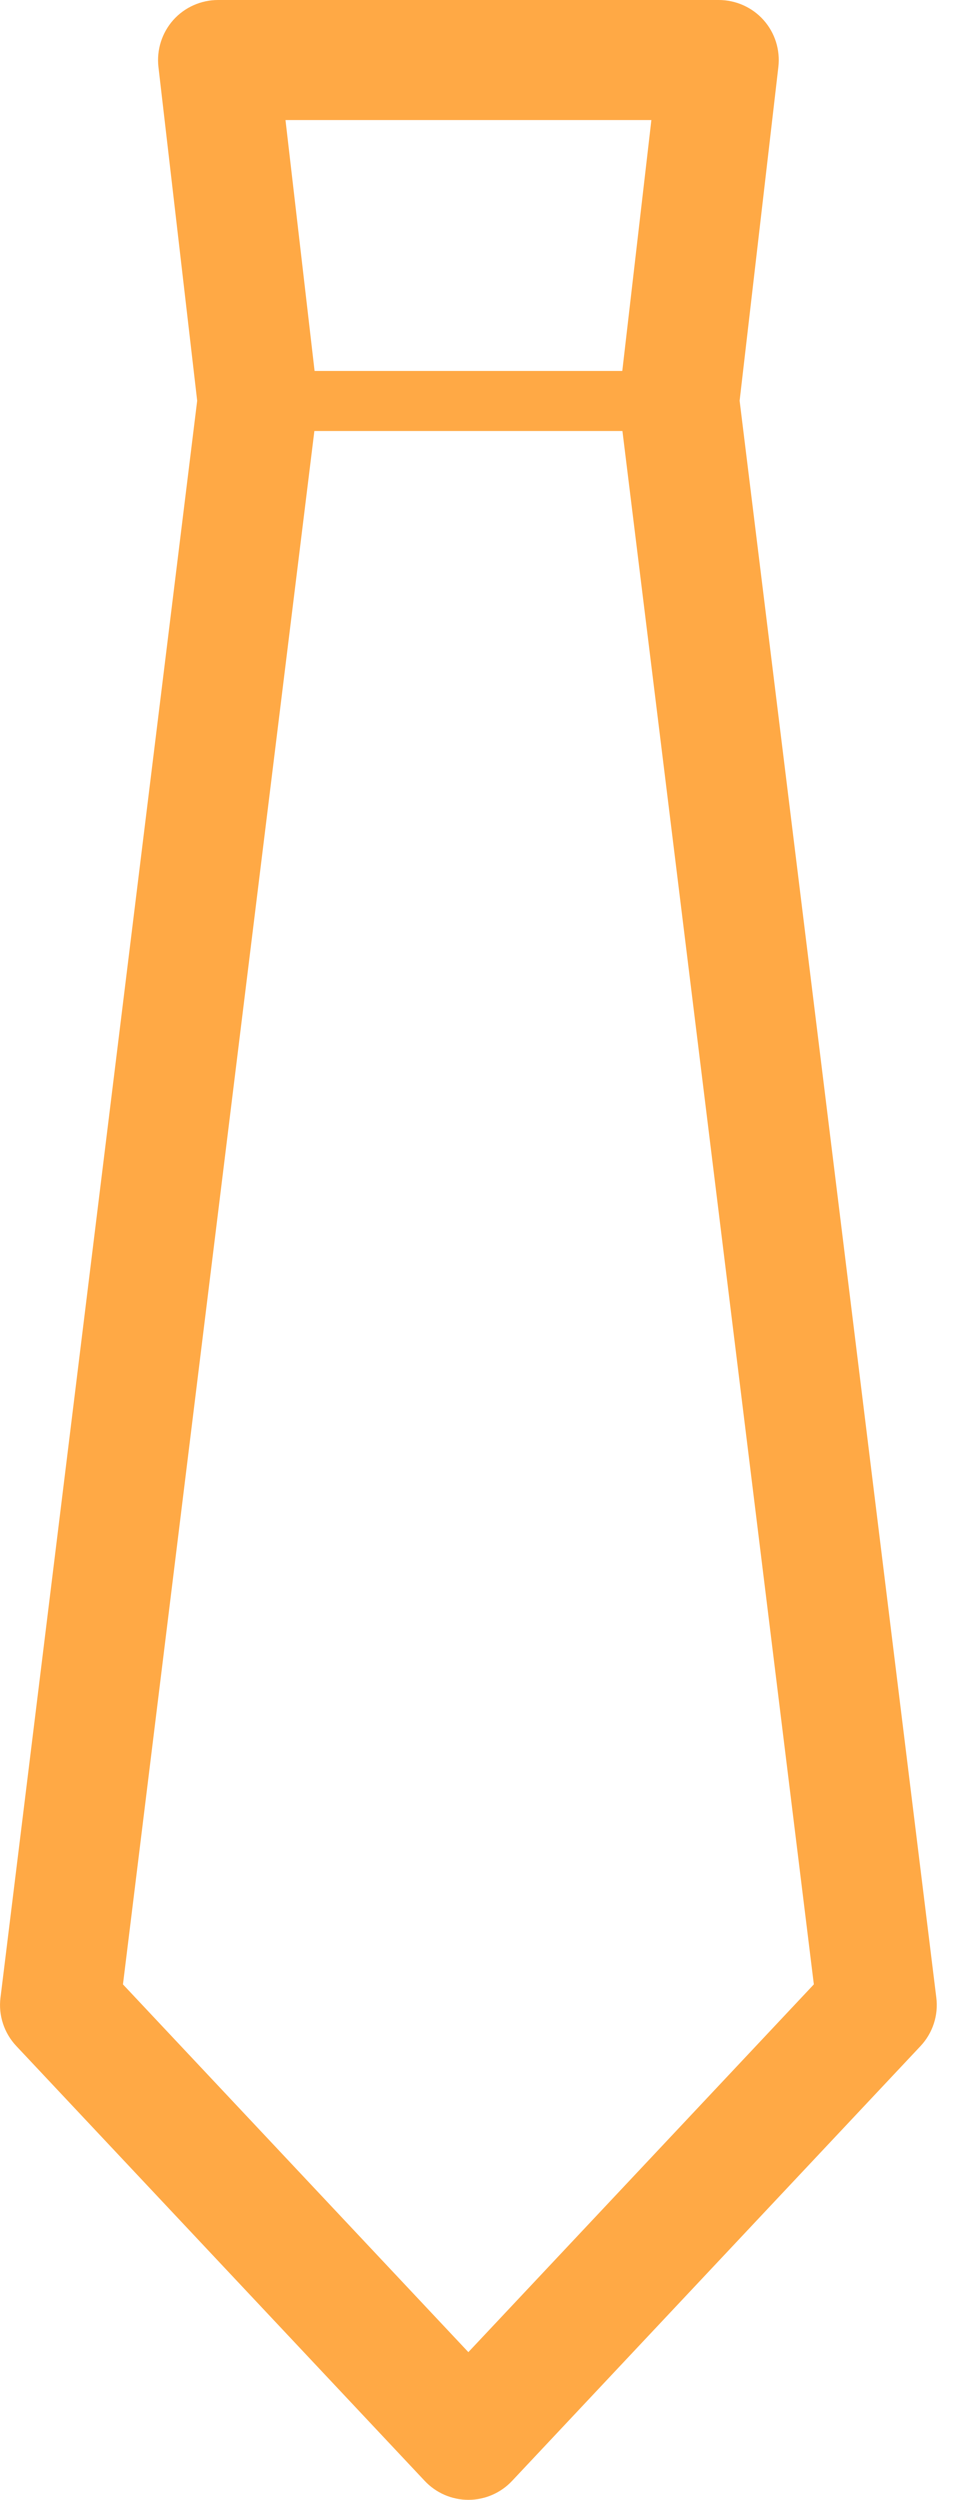 <svg width="14" height="36" viewBox="0 0 14 36" fill="none" xmlns="http://www.w3.org/2000/svg">
<path d="M13.486 28.768L10.653 5.771L11.211 0.964C11.239 0.718 11.162 0.473 10.998 0.289C10.834 0.105 10.598 0 10.352 0H3.141C2.895 0 2.659 0.105 2.495 0.289C2.332 0.473 2.254 0.718 2.282 0.964L2.84 5.771L0.007 28.768C-0.025 29.023 0.059 29.278 0.235 29.465L6.117 35.727C6.28 35.901 6.508 36 6.746 36C6.985 36 7.213 35.901 7.376 35.727L13.259 29.465C13.434 29.278 13.518 29.023 13.486 28.768ZM9.382 1.729L8.963 5.342H4.531L4.112 1.729H9.382ZM6.746 33.873L1.771 28.577L4.528 6.207H8.965L11.722 28.577L6.746 33.873Z" fill="#FFA945"/>
</svg>
